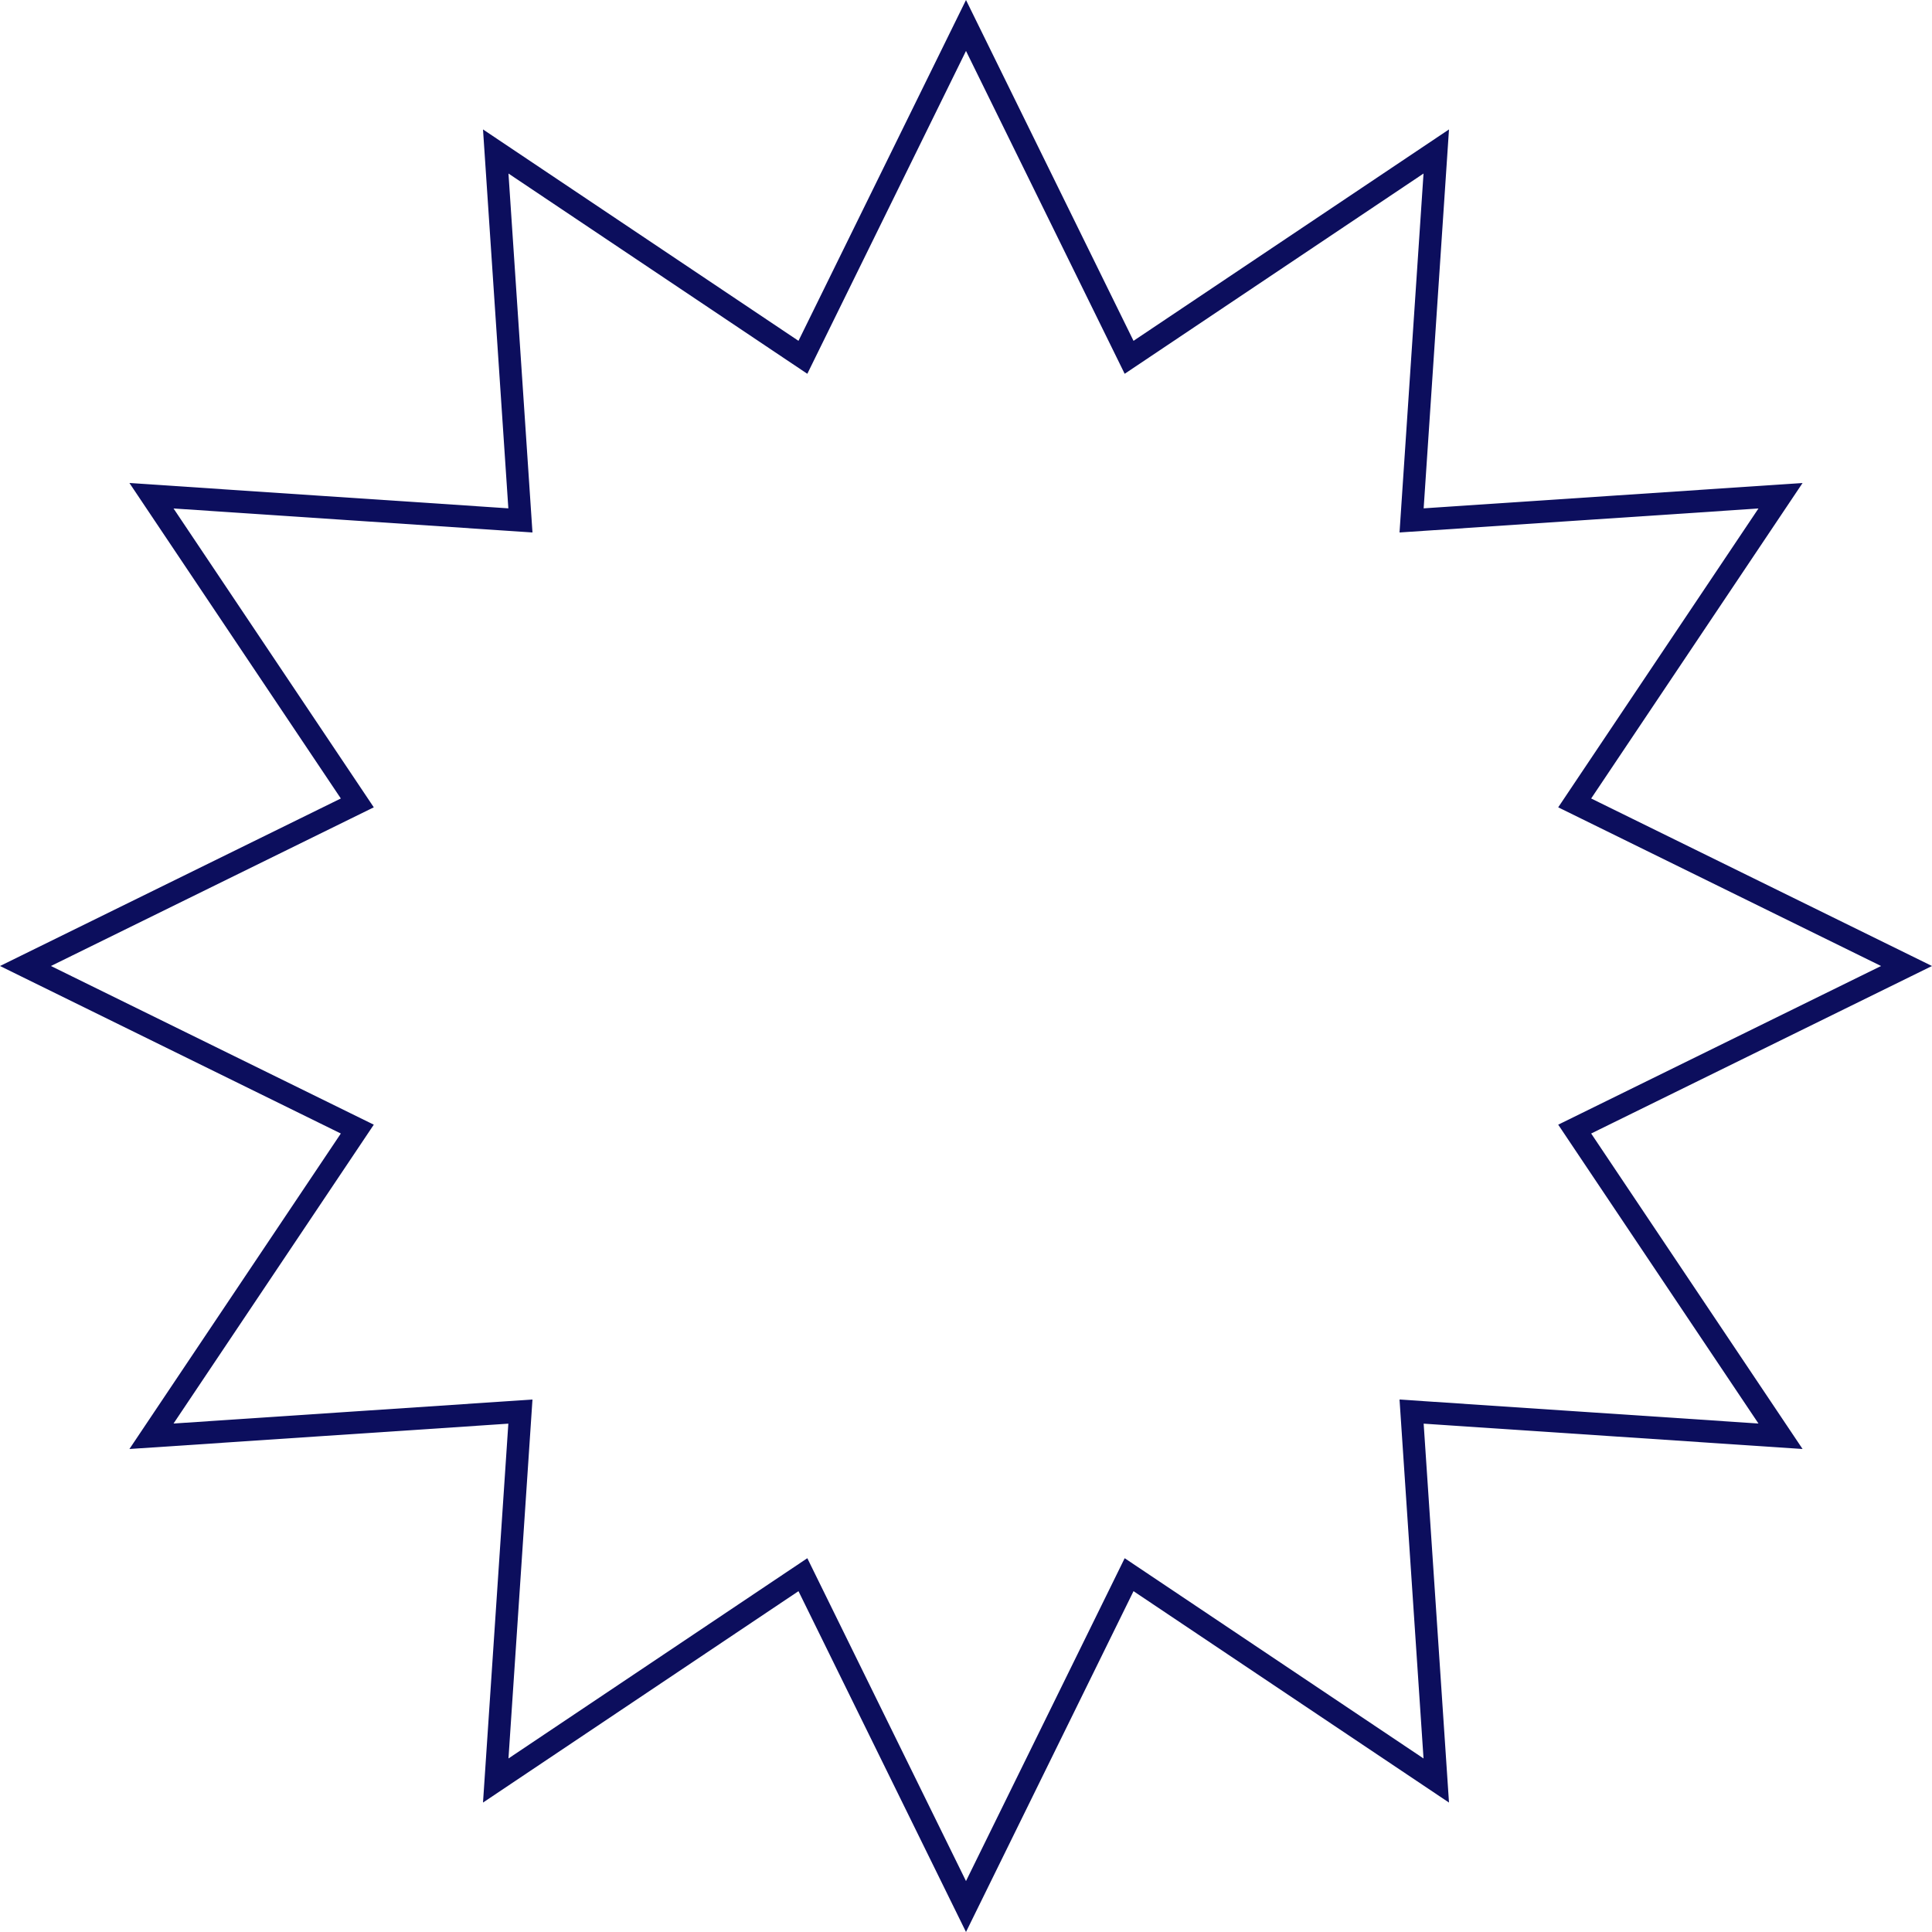 <svg width="86" height="86" viewBox="0 0 86 86" fill="none" xmlns="http://www.w3.org/2000/svg">
<path d="M50.735 15.587L63.933 6.743L62.873 22.595L62.835 23.165L63.405 23.127L79.257 22.067L70.413 35.265L70.095 35.74L70.608 35.992L84.866 43L70.608 50.008L70.095 50.26L70.413 50.735L79.257 63.933L63.405 62.873L62.835 62.835L62.873 63.405L63.933 79.257L50.735 70.413L50.26 70.095L50.008 70.608L43 84.866L35.992 70.608L35.74 70.095L35.265 70.413L22.067 79.257L23.127 63.405L23.165 62.835L22.595 62.873L6.743 63.933L15.587 50.735L15.905 50.26L15.392 50.008L1.134 43L15.392 35.992L15.905 35.74L15.587 35.265L6.743 22.067L22.595 23.127L23.165 23.165L23.127 22.595L22.067 6.743L35.265 15.587L35.74 15.905L35.992 15.392L43 1.134L50.008 15.392L50.26 15.905L50.735 15.587Z" stroke="#0C0E5D"/>
</svg>
